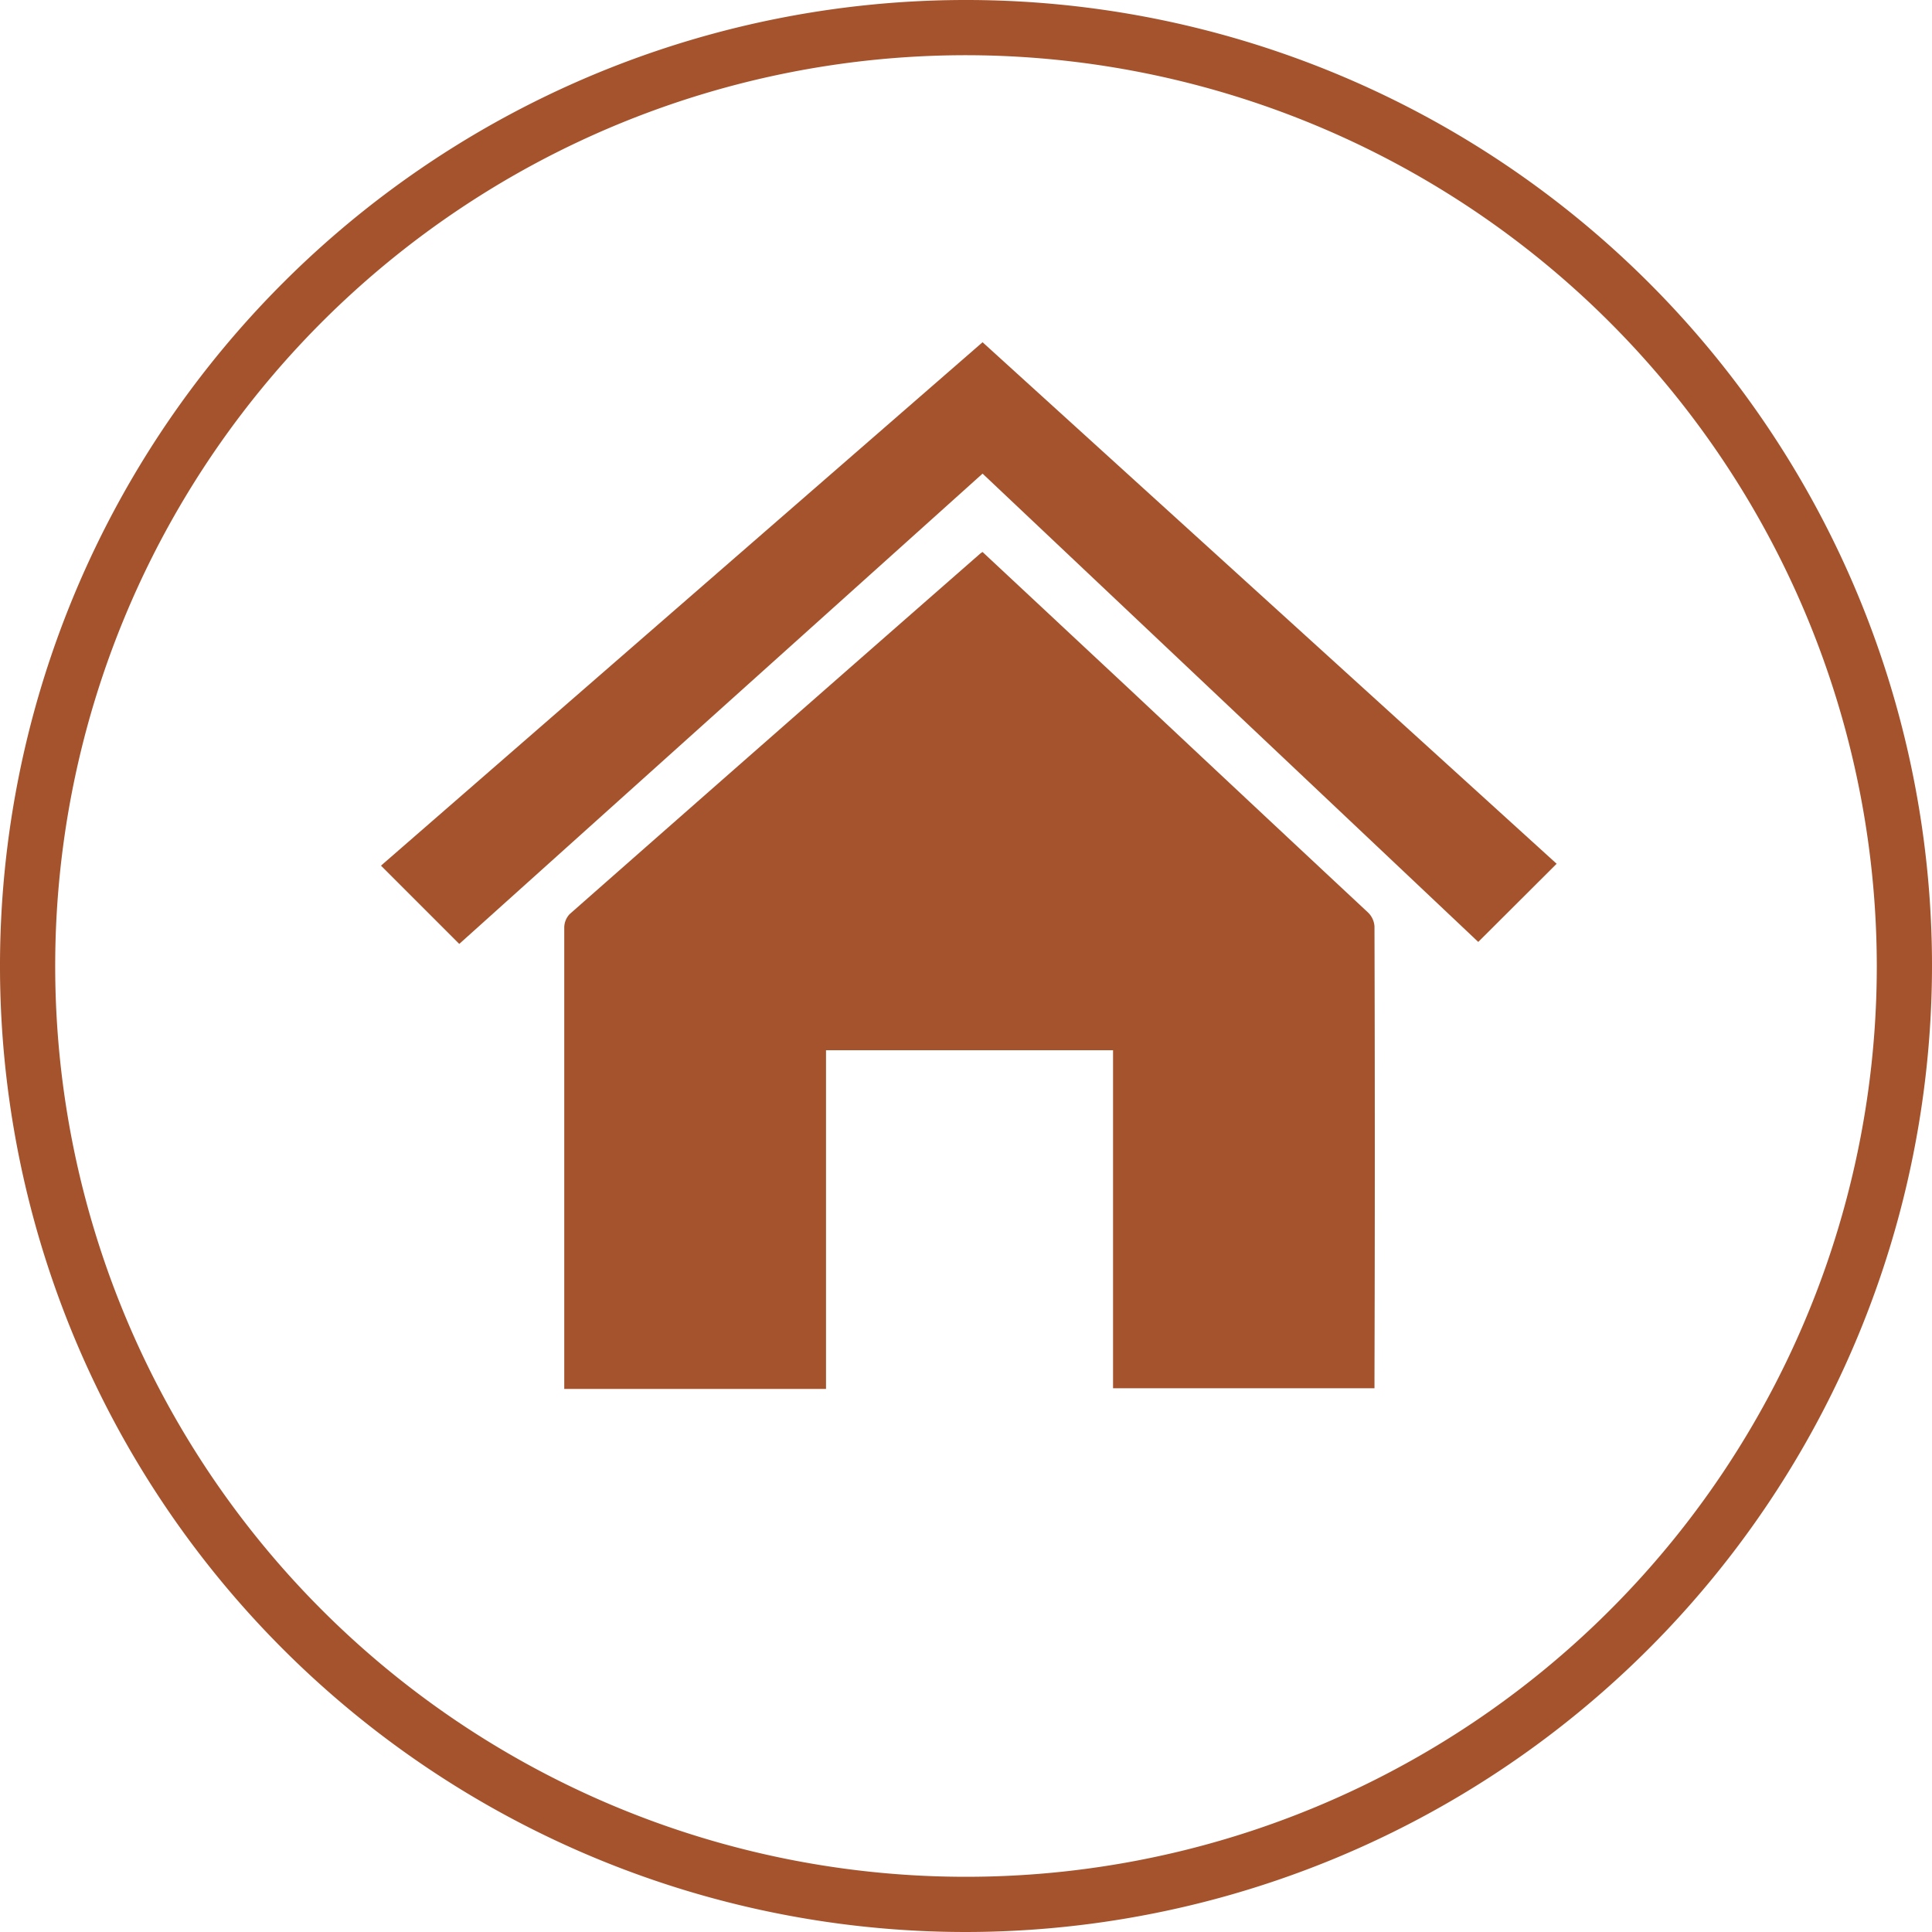 <svg xmlns="http://www.w3.org/2000/svg" viewBox="0 0 175 175"><title>Asset 2</title><g id="Layer_2" data-name="Layer 2"><g id="Layer_1-2" data-name="Layer 1"><path d="M87.5,175A87.5,87.5,0,1,1,175,87.5,87.6,87.6,0,0,1,87.5,175Zm0-170A82.5,82.5,0,1,0,170,87.5,82.59,82.59,0,0,0,87.5,5Z" style="fill:#a4532d"/><path d="M89,50l13.6,12.7q10.65,10,21.3,19.94a1.92,1.92,0,0,1,.6,1.27q.06,20.52,0,41c0,.26,0,.53,0,.84H100.82V95.13h-26v30.68H51.11c0-.3,0-.62,0-.93q0-20.43,0-40.86a1.79,1.79,0,0,1,.49-1.22Q70.14,66.47,88.76,50.17A1.5,1.5,0,0,1,89,50Z" style="fill:#a4532d"/><path d="M41.6,85.5l-7.09-7.09L89,31l52,47.24-7.1,7.08L89,42.9Z" style="fill:#a4532d"/></g></g></svg>